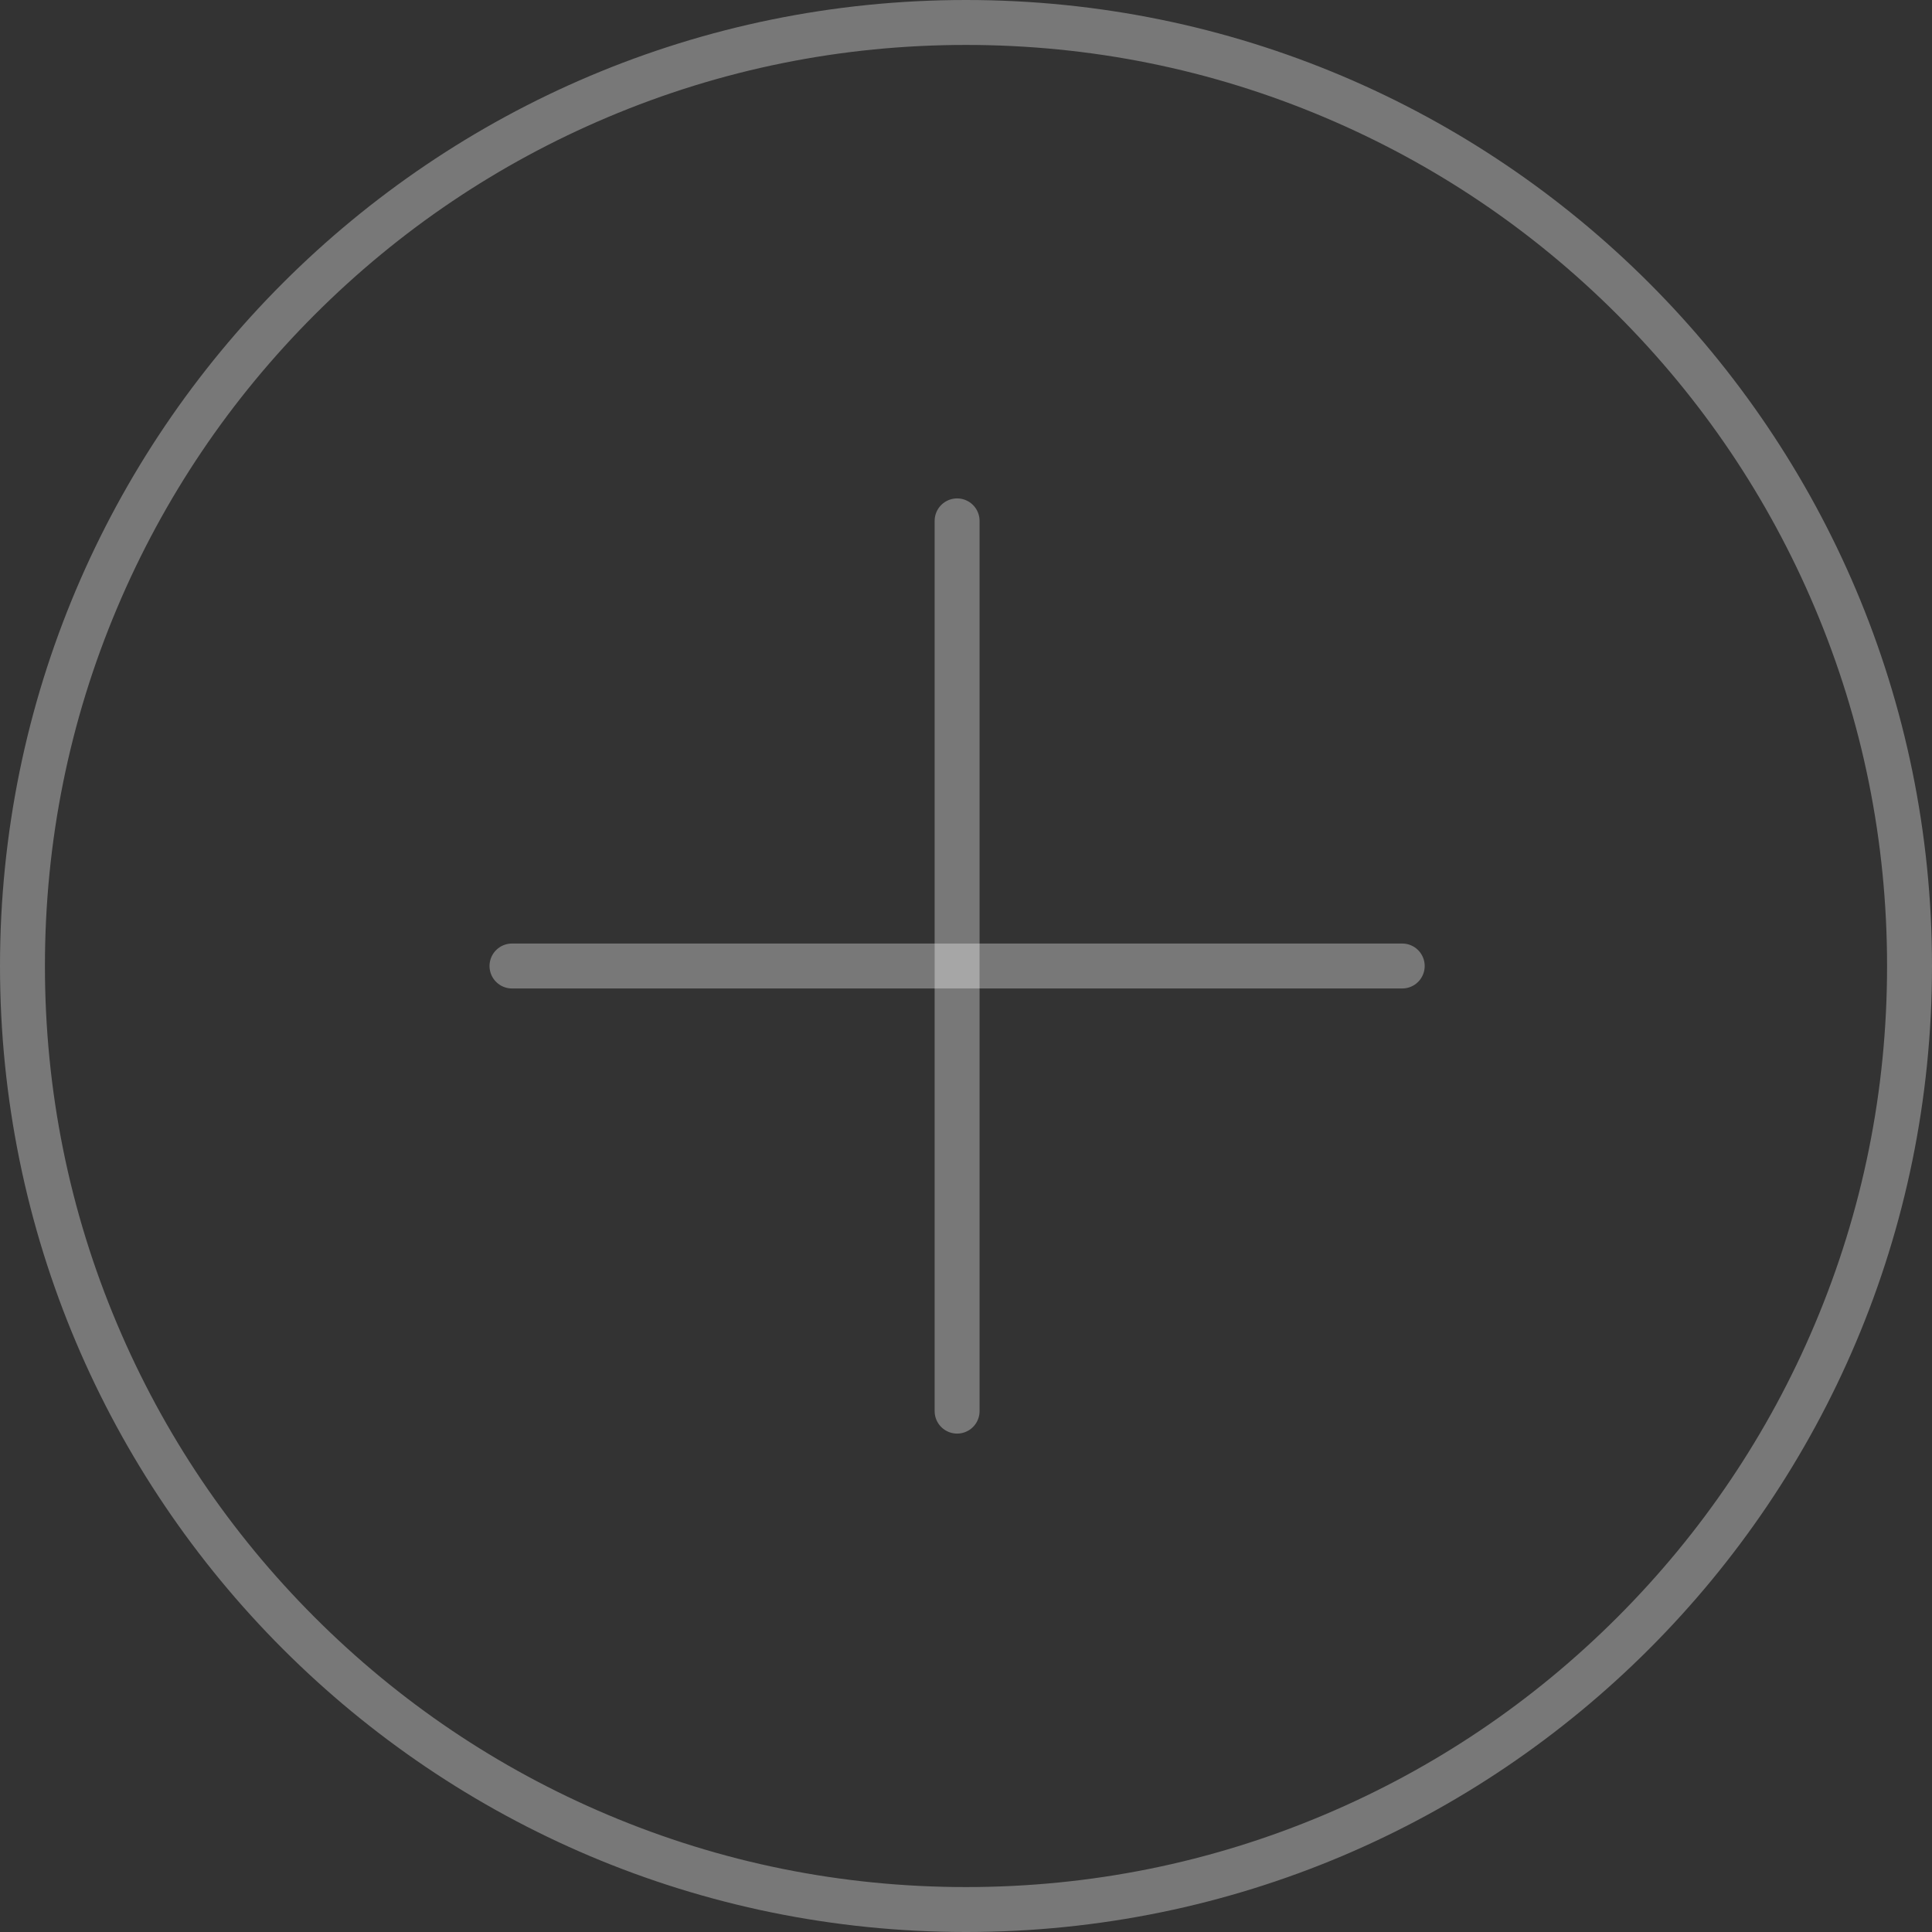 <svg xmlns="http://www.w3.org/2000/svg" width="43" height="43" viewBox="0 0 43 43">
  <rect x="0" y="0" width="43" height="43" fill="#333333" stroke="none"/>
  <g id="icon-plus-circle" transform="translate(-183 -923)">
    <g id="Path_7" data-name="Path 7" transform="translate(183 923)" fill="none" opacity="0.339">
      <path d="M21.5,0A21.5,21.5,0,1,1,0,21.5,21.5,21.5,0,0,1,21.5,0Z" stroke="none"/>
      <path d="M 21.5 1 C 18.732 1 16.047 1.542 13.521 2.611 C 11.08 3.643 8.887 5.121 7.004 7.004 C 5.121 8.887 3.643 11.08 2.611 13.521 C 1.542 16.047 1 18.732 1 21.5 C 1 24.268 1.542 26.953 2.611 29.479 C 3.643 31.92 5.121 34.113 7.004 35.996 C 8.887 37.879 11.08 39.357 13.521 40.389 C 16.047 41.458 18.732 42 21.5 42 C 24.268 42 26.953 41.458 29.479 40.389 C 31.92 39.357 34.113 37.879 35.996 35.996 C 37.879 34.113 39.357 31.92 40.389 29.479 C 41.458 26.953 42 24.268 42 21.5 C 42 18.732 41.458 16.047 40.389 13.521 C 39.357 11.08 37.879 8.887 35.996 7.004 C 34.113 5.121 31.92 3.643 29.479 2.611 C 26.953 1.542 24.268 1 21.5 1 M 21.5 0 C 33.374 0 43 9.626 43 21.5 C 43 33.374 33.374 43 21.5 43 C 9.626 43 0 33.374 0 21.5 C 0 9.626 9.626 0 21.5 0 Z" stroke="none" fill="#fff"/>
    </g>
    <path id="Path_1" data-name="Path 1" d="M19.814,0H0" transform="translate(194.395 944.5)" fill="none" stroke="#fff" stroke-linecap="round" stroke-width="1" opacity="0.339"/>
    <path id="Path_2" data-name="Path 2" d="M19.814,0H0" transform="translate(204.302 934.593) rotate(90)" fill="none" stroke="#fff" stroke-linecap="round" stroke-width="1" opacity="0.339"/>
  </g>
</svg>
